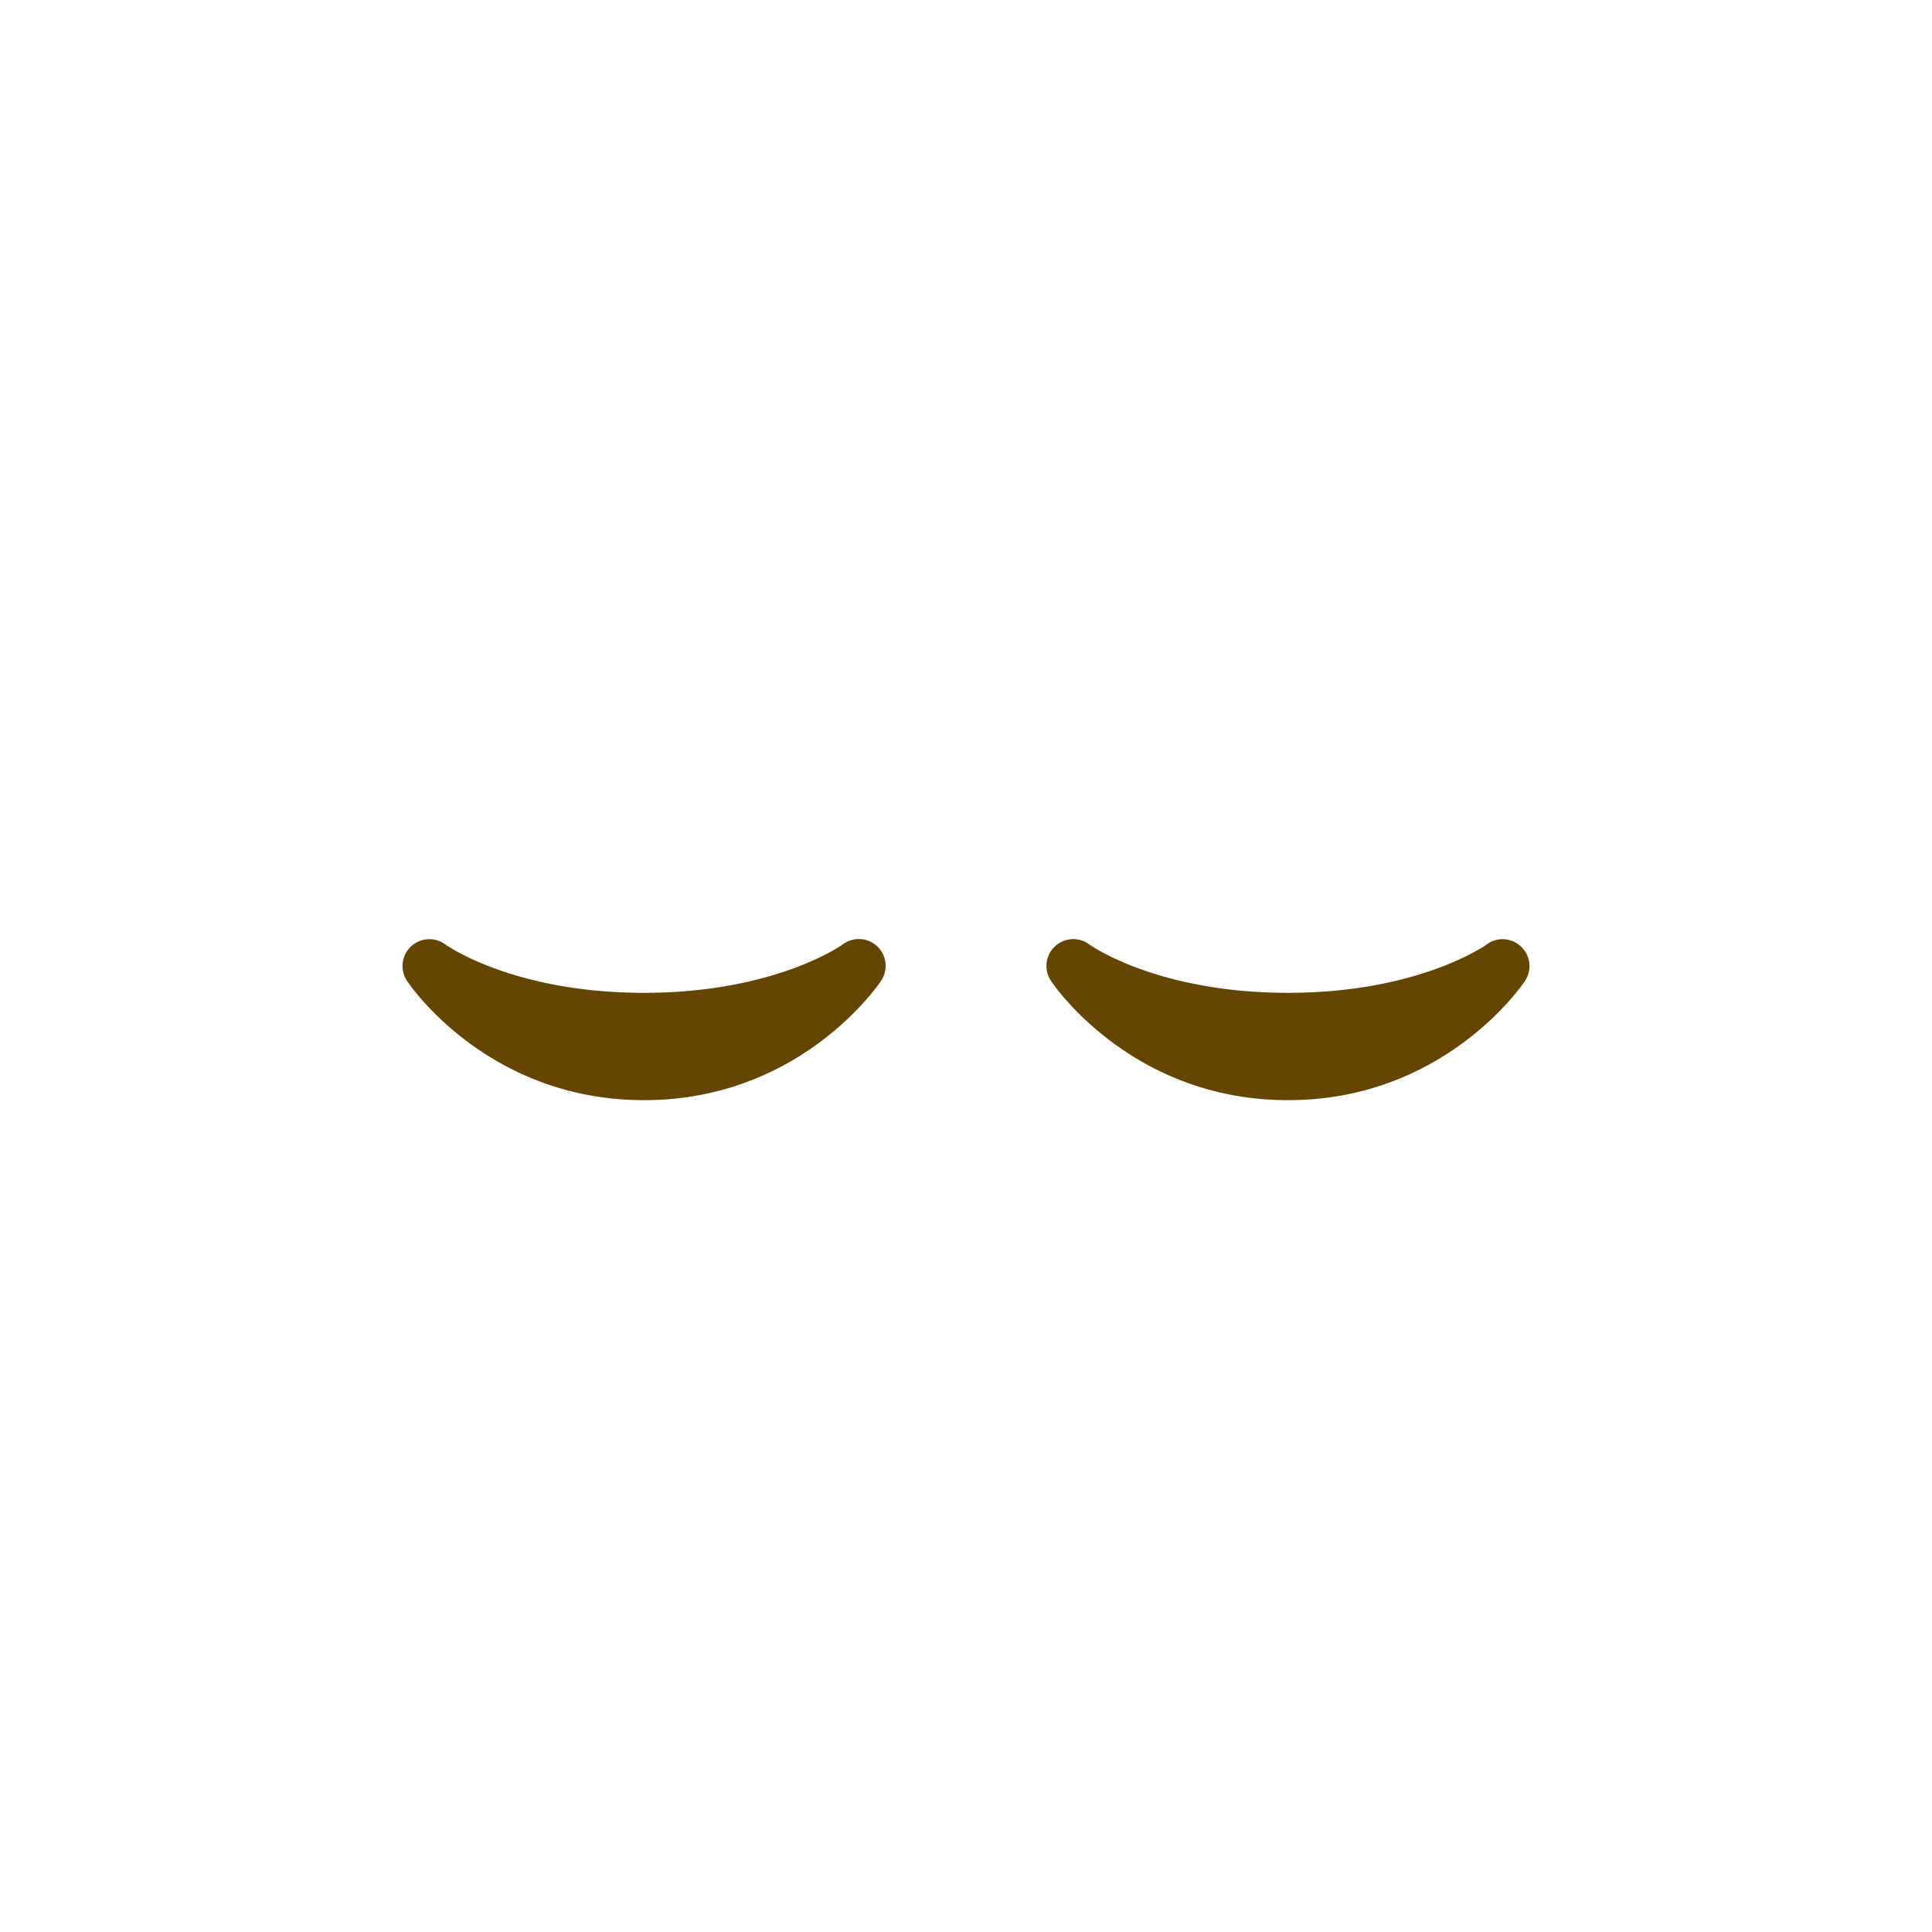 <svg xmlns="http://www.w3.org/2000/svg" viewBox="0 0 45 45" width="100" height="100"><defs><clipPath id="a" clipPathUnits="userSpaceOnUse"><path d="M0 36h36V0H0v36z"/></clipPath></defs><g clip-path="url(#a)" transform="matrix(1.25 0 0 -1.25 0 45)"><path d="M15.703 18.402c-.013-.01-1.262-.902-3.703-.902-2.442 0-3.69.893-3.7.9a.5.5 0 01-.716-.677C7.644 17.632 9.099 15.5 12 15.5c2.9 0 4.356 2.132 4.416 2.223a.499.499 0 01-.713.679M28.345 18.36a.5.5 0 01-.643.042c-.011-.01-1.261-.902-3.702-.902s-3.69.892-3.7.9a.5.5 0 01-.716-.678c.06-.09 1.515-2.222 4.416-2.222 2.9 0 4.356 2.131 4.416 2.222a.499.499 0 01-.071.638" fill="#664500"/></g></svg>